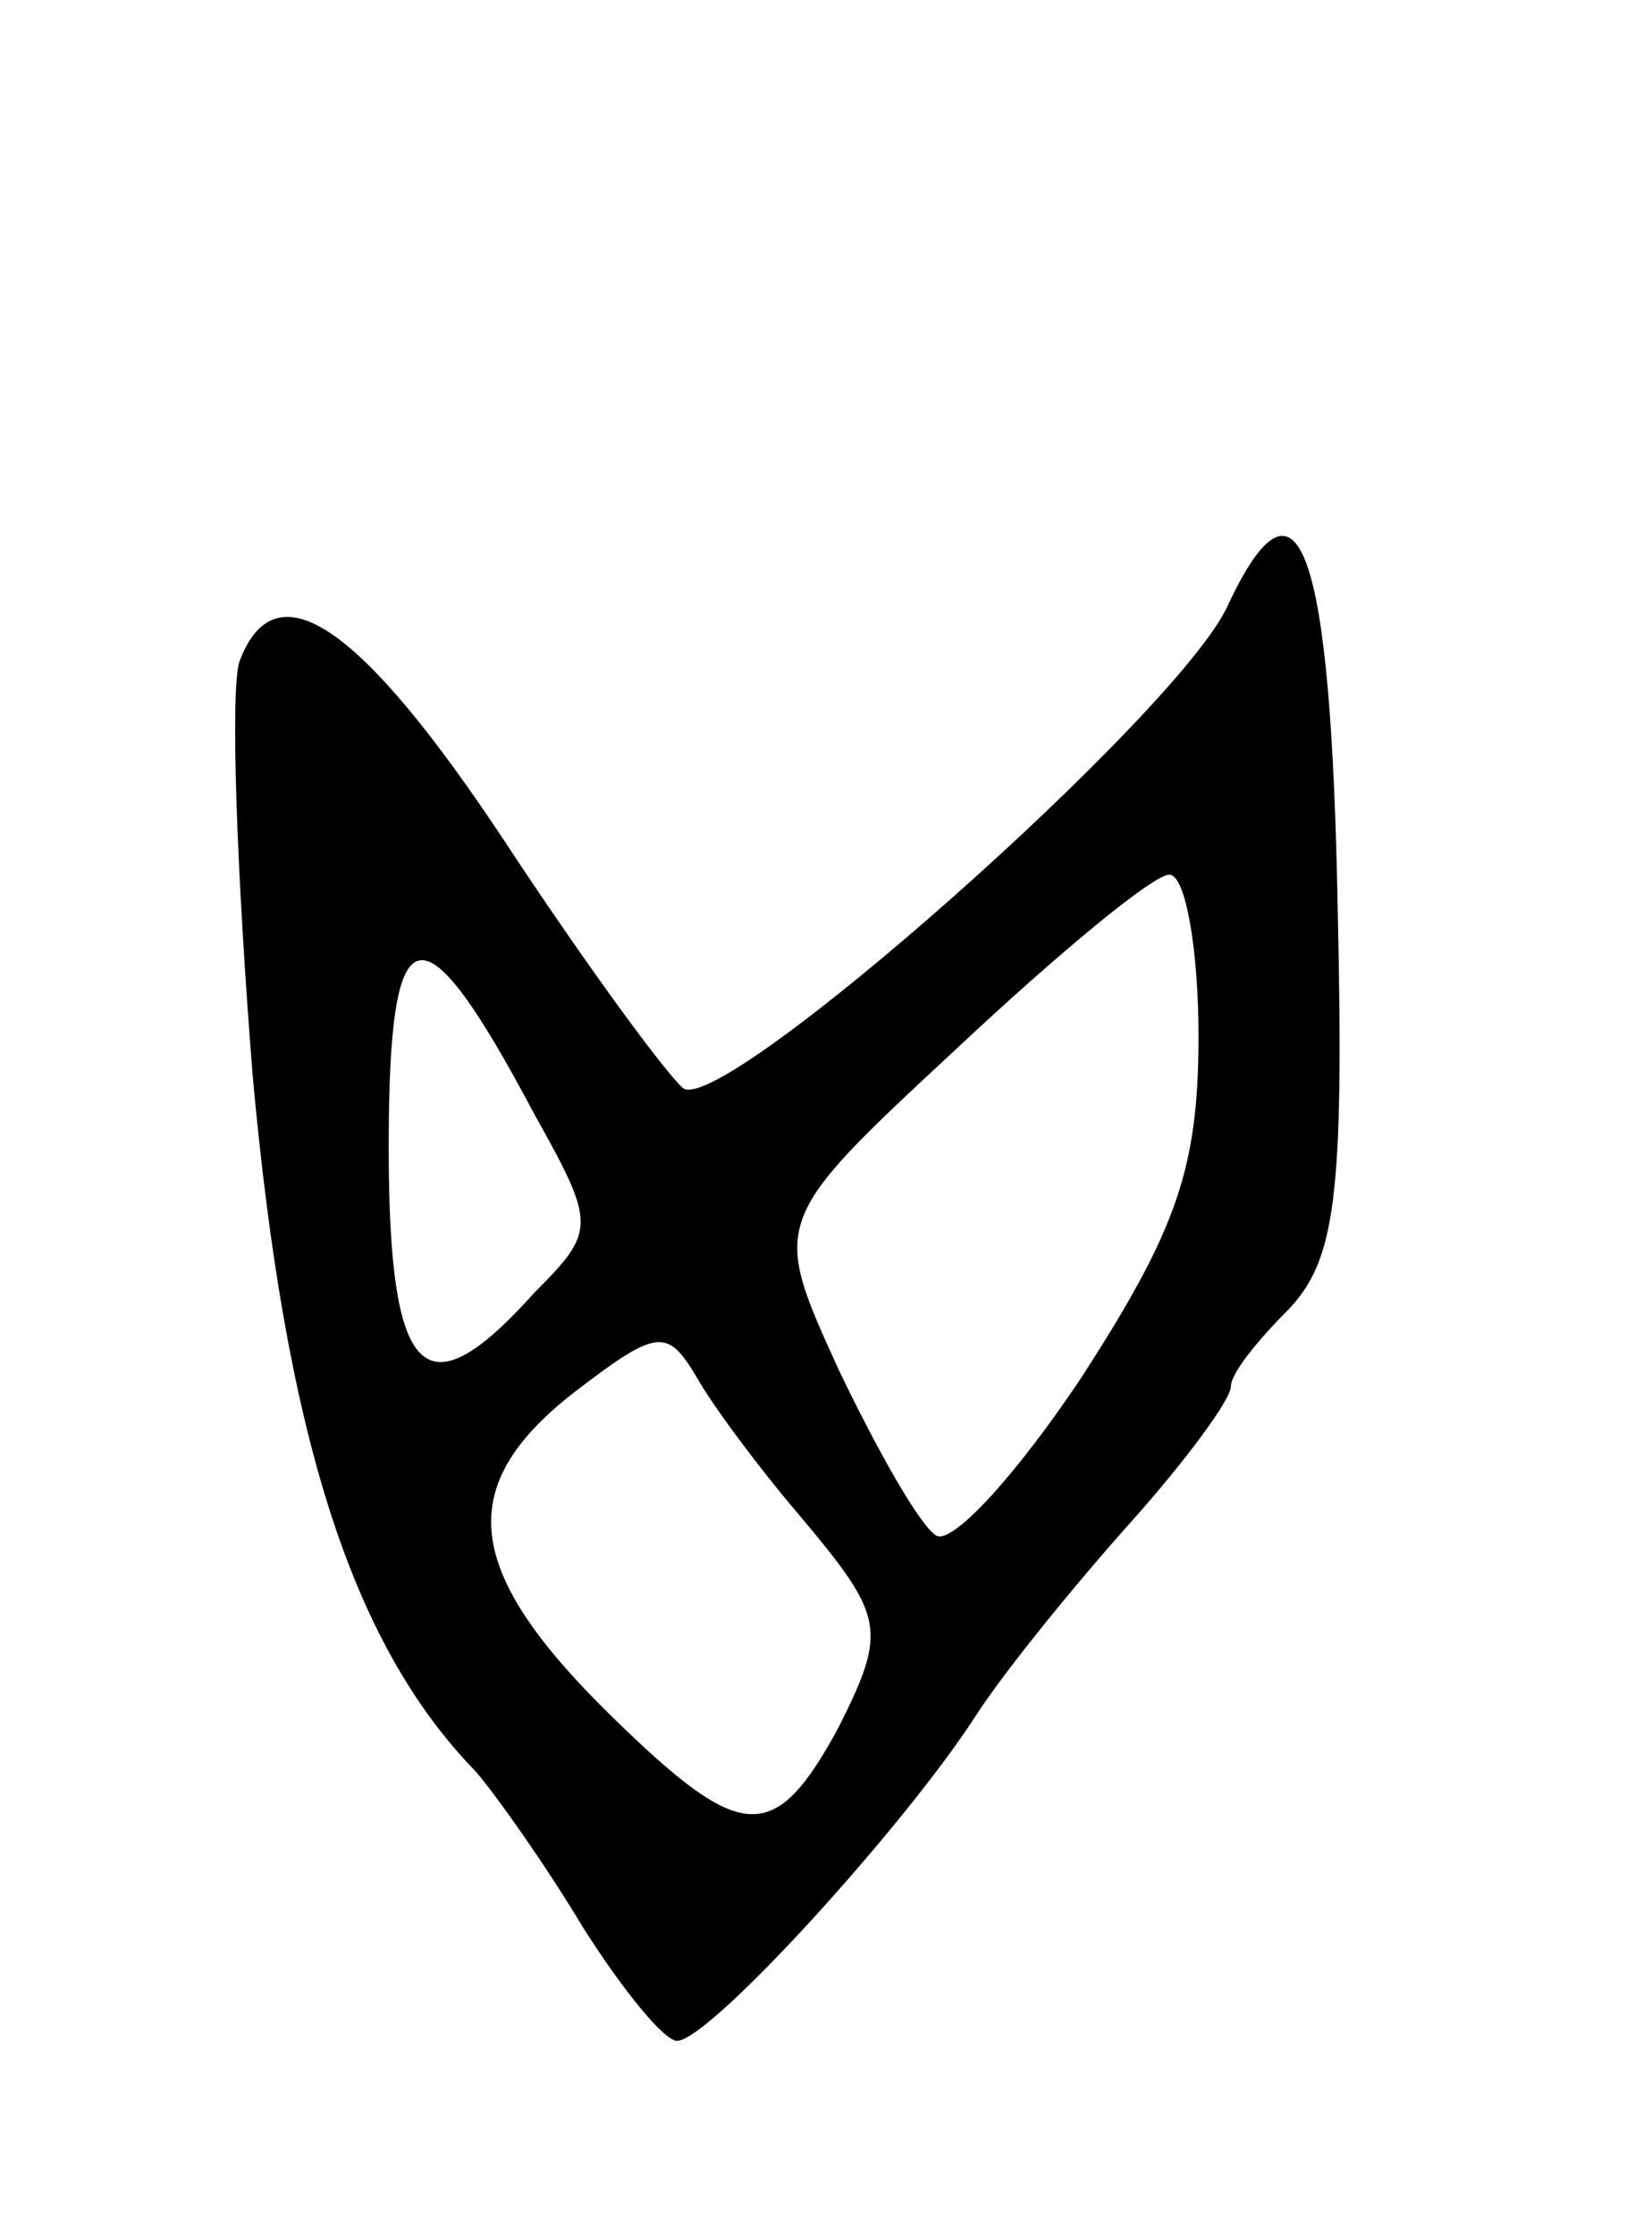 <svg version="1.0" xmlns="http://www.w3.org/2000/svg"
 width="51pt" height="69pt" viewBox="0 0 51 69"
 preserveAspectRatio="xMidYMid meet">
<g transform="translate(0,69) scale(0.1,-0.1)"
fill="#000000" stroke="none">
<path d="M379 503 c-15 -33 -155 -157 -168 -149 -5 4 -30 38 -55 76 -45 68
-71 85 -82 56 -3 -8 -1 -65 4 -128 10 -110 30 -175 69 -215 6 -7 21 -28 33
-48 12 -19 25 -35 29 -35 10 0 70 66 92 100 9 14 31 41 48 60 17 19 31 38 31
42 0 4 8 14 18 24 14 15 17 34 15 122 -2 113 -12 142 -34 95z m-9 -133 c0 -41
-7 -60 -36 -105 -20 -30 -40 -52 -45 -49 -5 3 -18 26 -30 51 -21 46 -21 46 36
99 32 30 61 54 66 54 5 0 9 -23 9 -50z m-205 -24 c19 -34 19 -36 0 -55 -34
-38 -45 -27 -45 45 0 74 10 76 45 10z m82 -124 c26 -31 27 -35 12 -65 -20 -37
-30 -36 -70 3 -46 45 -49 71 -12 100 26 20 29 20 38 5 5 -9 20 -29 32 -43z"/>
</g>
</svg>
